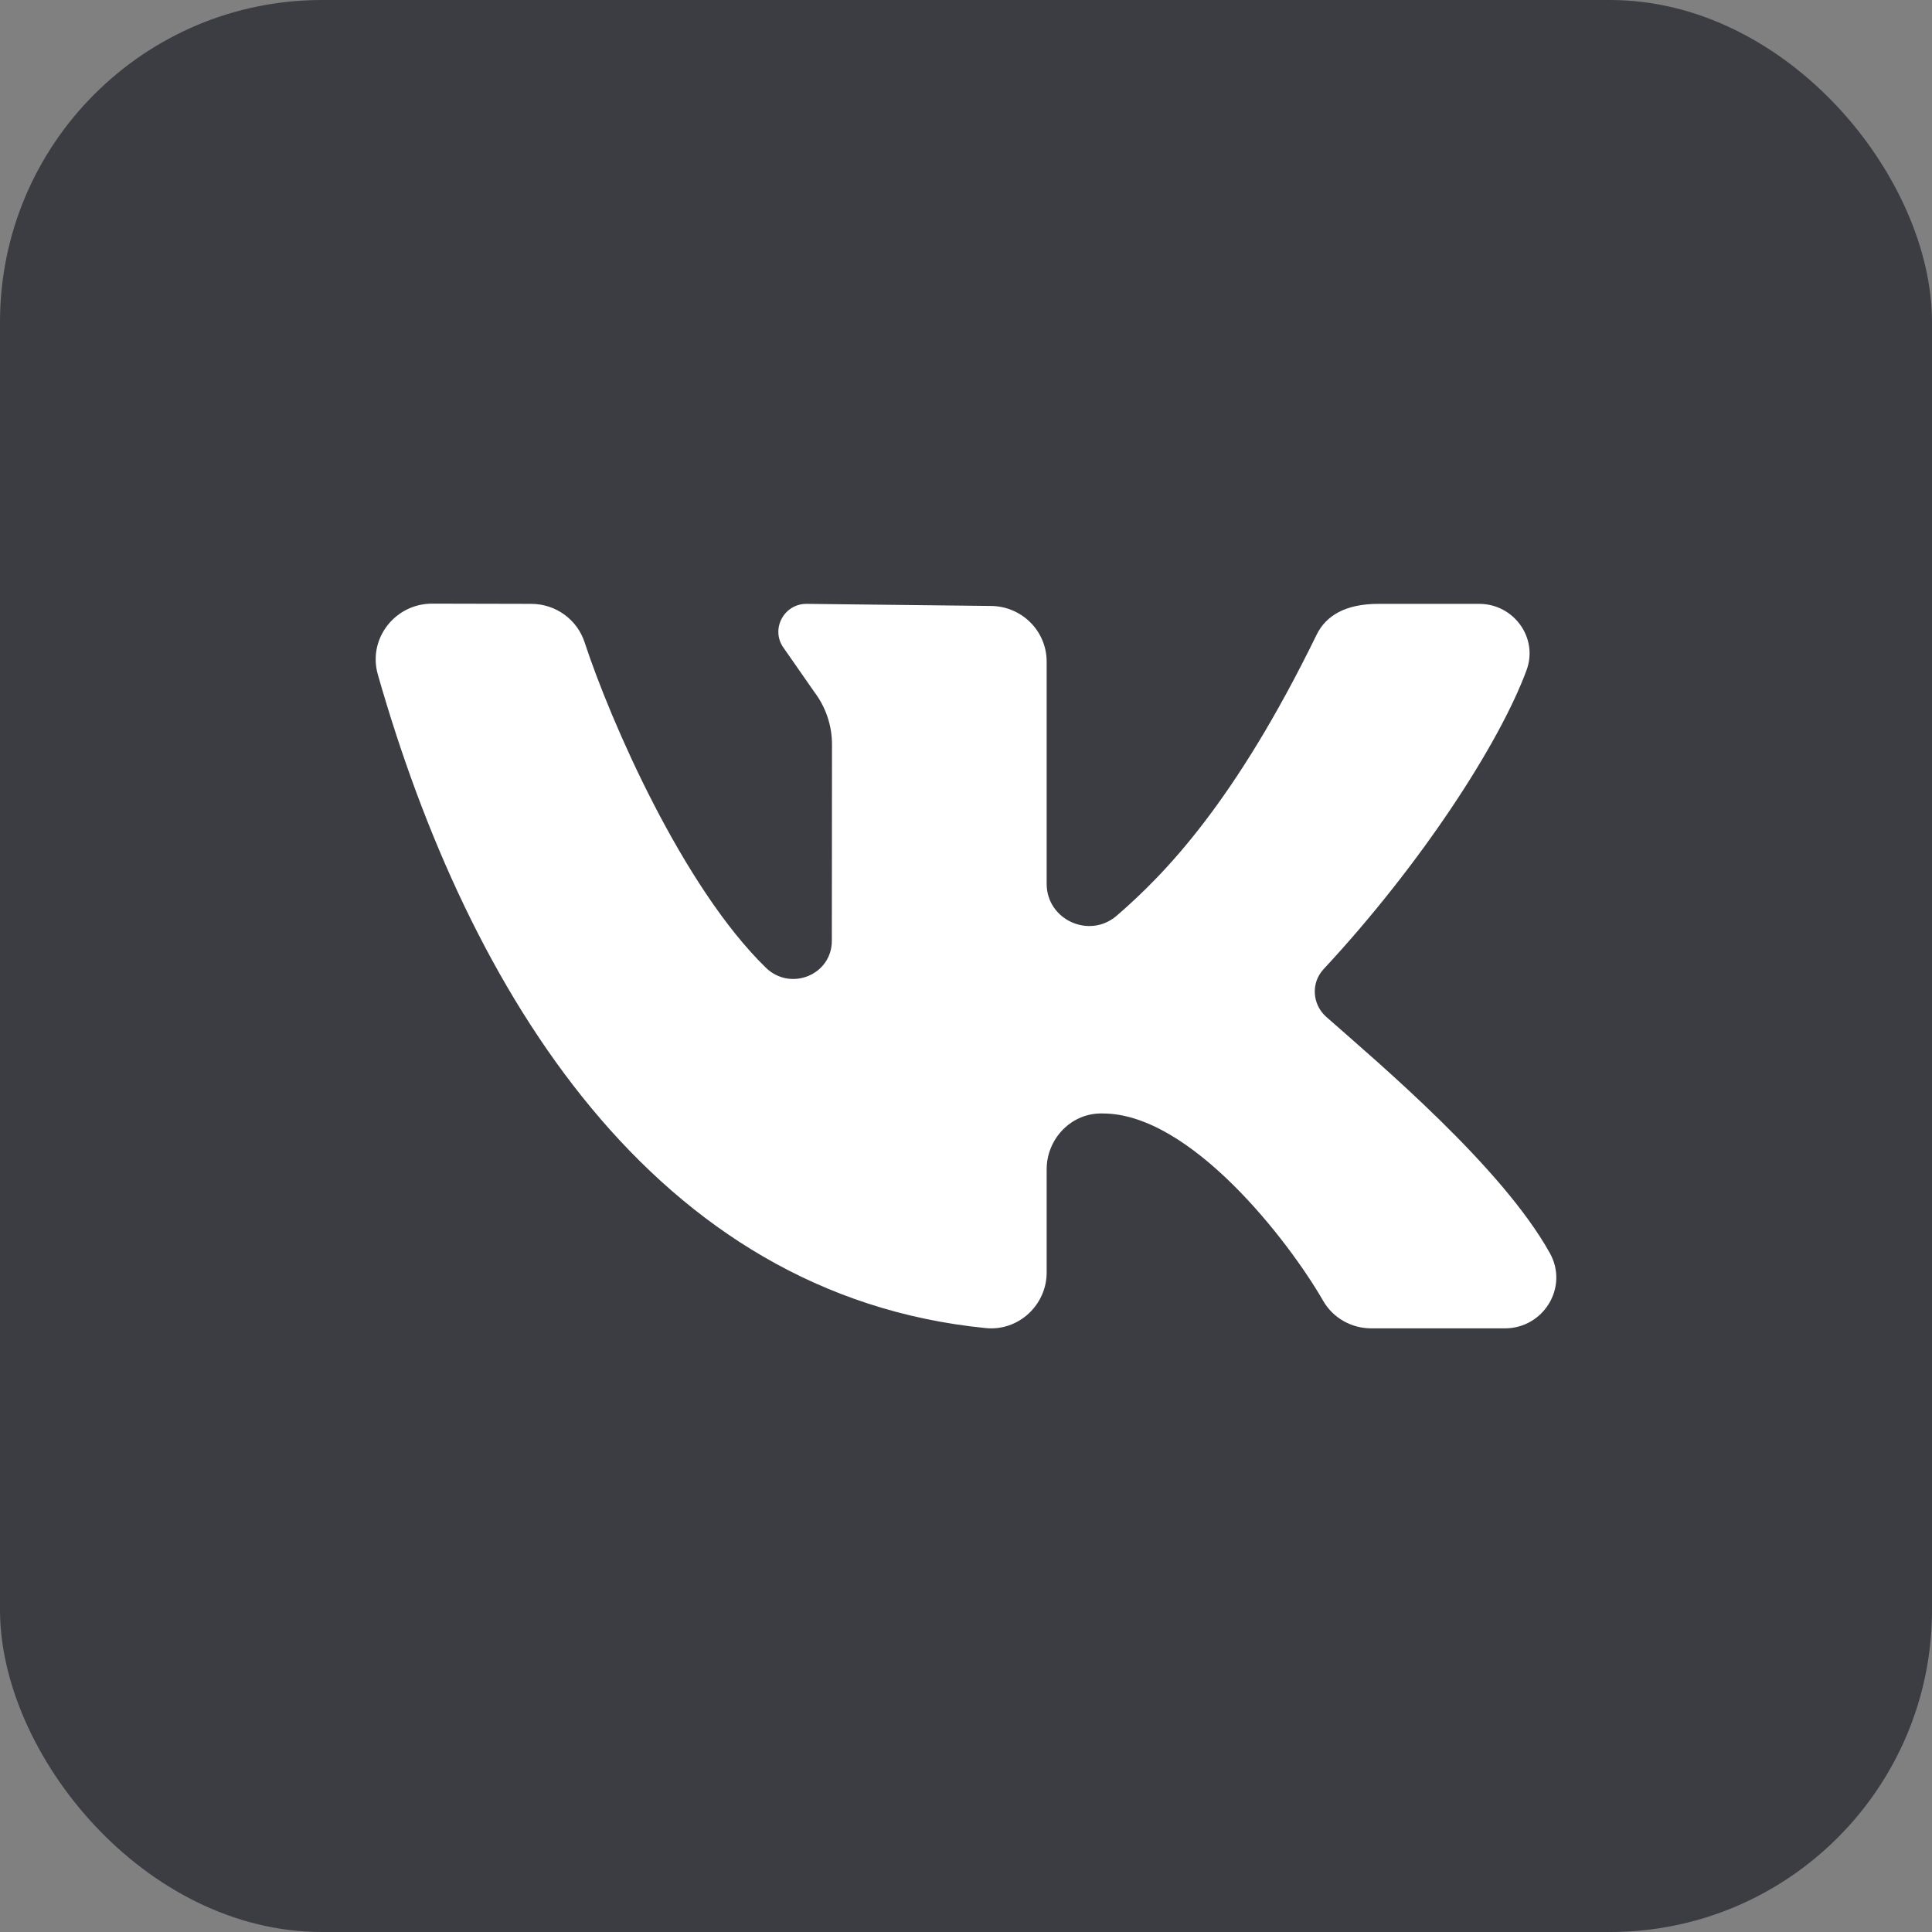 <svg width="36" height="36" viewBox="0 0 36 36" fill="none" xmlns="http://www.w3.org/2000/svg">
<rect x="0" y="0" width="36" height="36" fill="#808080" stroke="none"/>
<rect width="36" height="36" rx="6" fill="#3C3D42"/>
<path d="M28.881 23.353C27.983 21.736 25.669 19.793 24.713 18.948C24.451 18.716 24.424 18.316 24.662 18.06C26.485 16.1 27.943 13.849 28.445 12.488C28.667 11.887 28.208 11.252 27.562 11.252H25.686C25.067 11.252 24.706 11.474 24.533 11.828C23.017 14.933 21.718 16.277 20.808 17.063C20.298 17.503 19.503 17.138 19.503 16.469C19.503 15.179 19.503 13.511 19.503 12.329C19.503 11.755 19.035 11.291 18.456 11.291L15.028 11.252C14.597 11.252 14.35 11.741 14.609 12.083L15.175 12.896C15.388 13.177 15.503 13.52 15.503 13.871L15.5 17.53C15.5 18.167 14.729 18.478 14.271 18.032C12.721 16.523 11.377 13.441 10.893 11.968C10.753 11.541 10.353 11.253 9.9 11.252L8.052 11.248C7.358 11.248 6.851 11.905 7.04 12.567C8.729 18.496 12.194 24.136 18.37 24.747C18.979 24.807 19.503 24.317 19.503 23.711V21.788C19.503 21.236 19.936 20.762 20.492 20.748C20.512 20.748 20.531 20.748 20.55 20.748C22.184 20.748 24.014 23.125 24.654 24.237C24.837 24.557 25.181 24.752 25.553 24.752H28.04C28.765 24.752 29.231 23.983 28.881 23.353Z" fill="white"/>
</svg>
